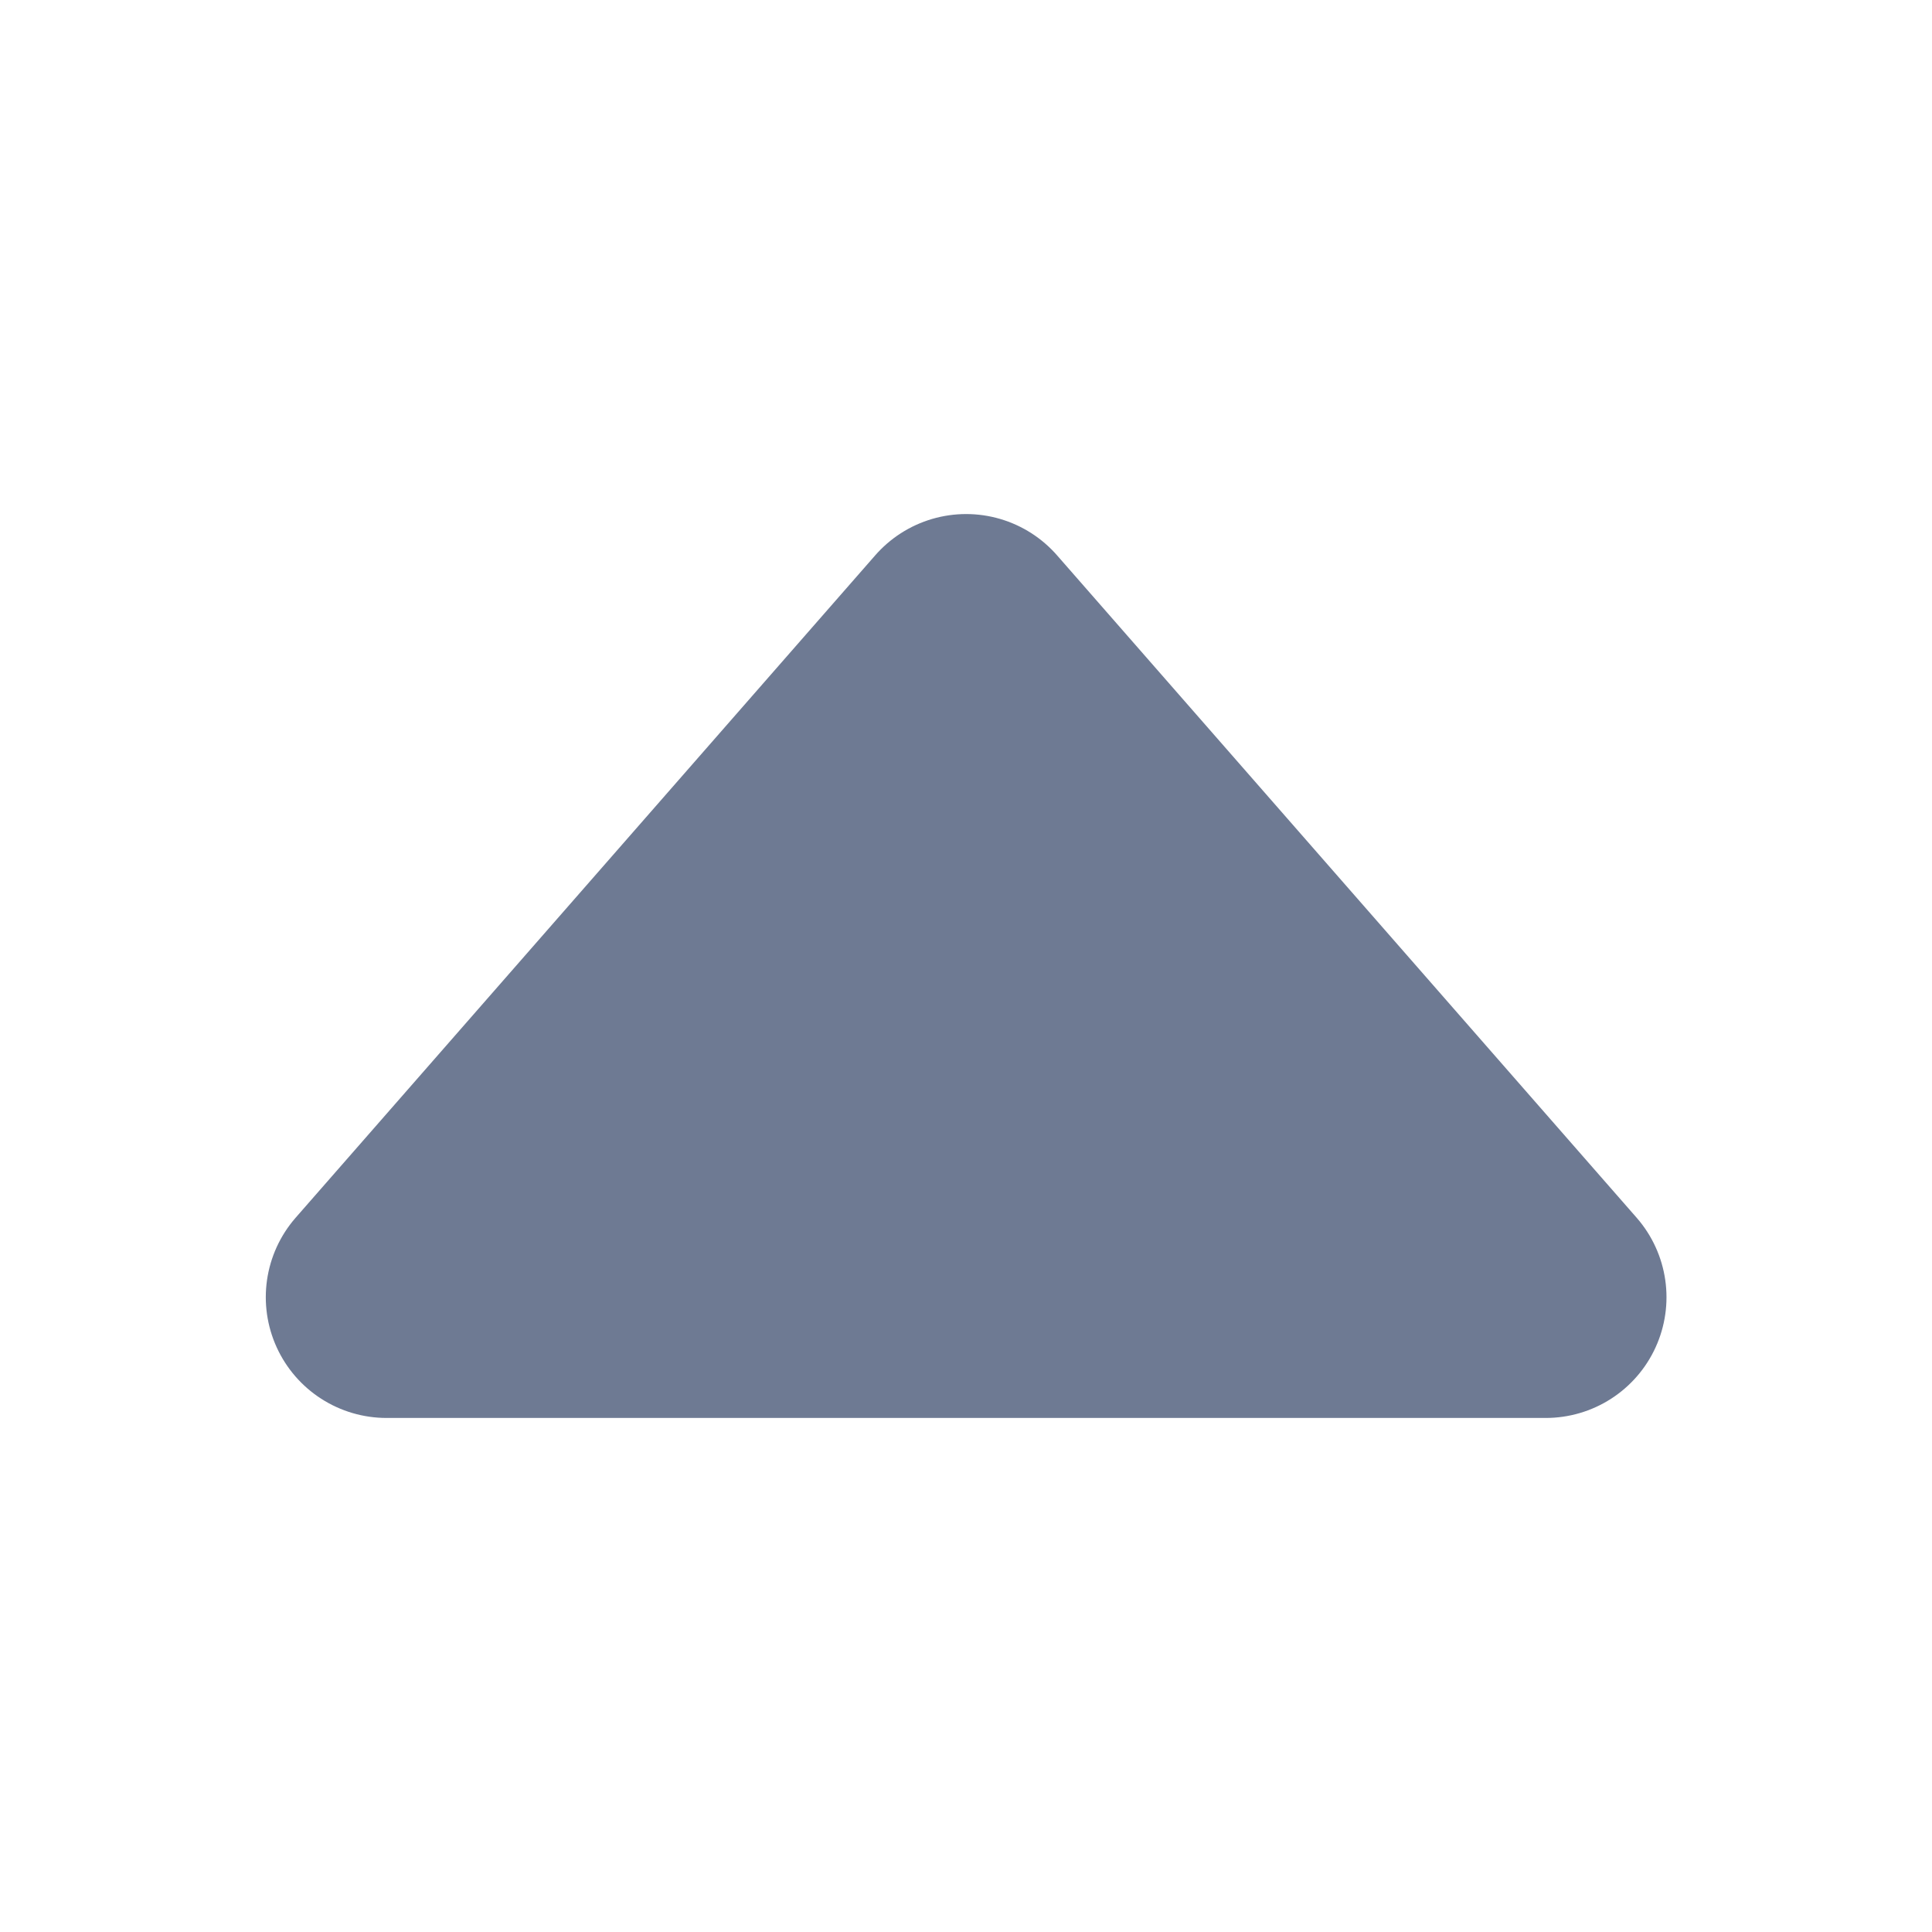 <svg xmlns="http://www.w3.org/2000/svg" width="14" height="14" viewBox="0 0 14 14">
    <path fill="none" d="M0 0H14V14H0z"/>
    <path fill="#6e7a93" stroke="#6e7a93" stroke-linecap="round" stroke-linejoin="round" stroke-width="1.75px" d="M6 13.8L10.2 9l4.2 4.8z" transform="translate(-3.199 -4.4)"/>
</svg>

